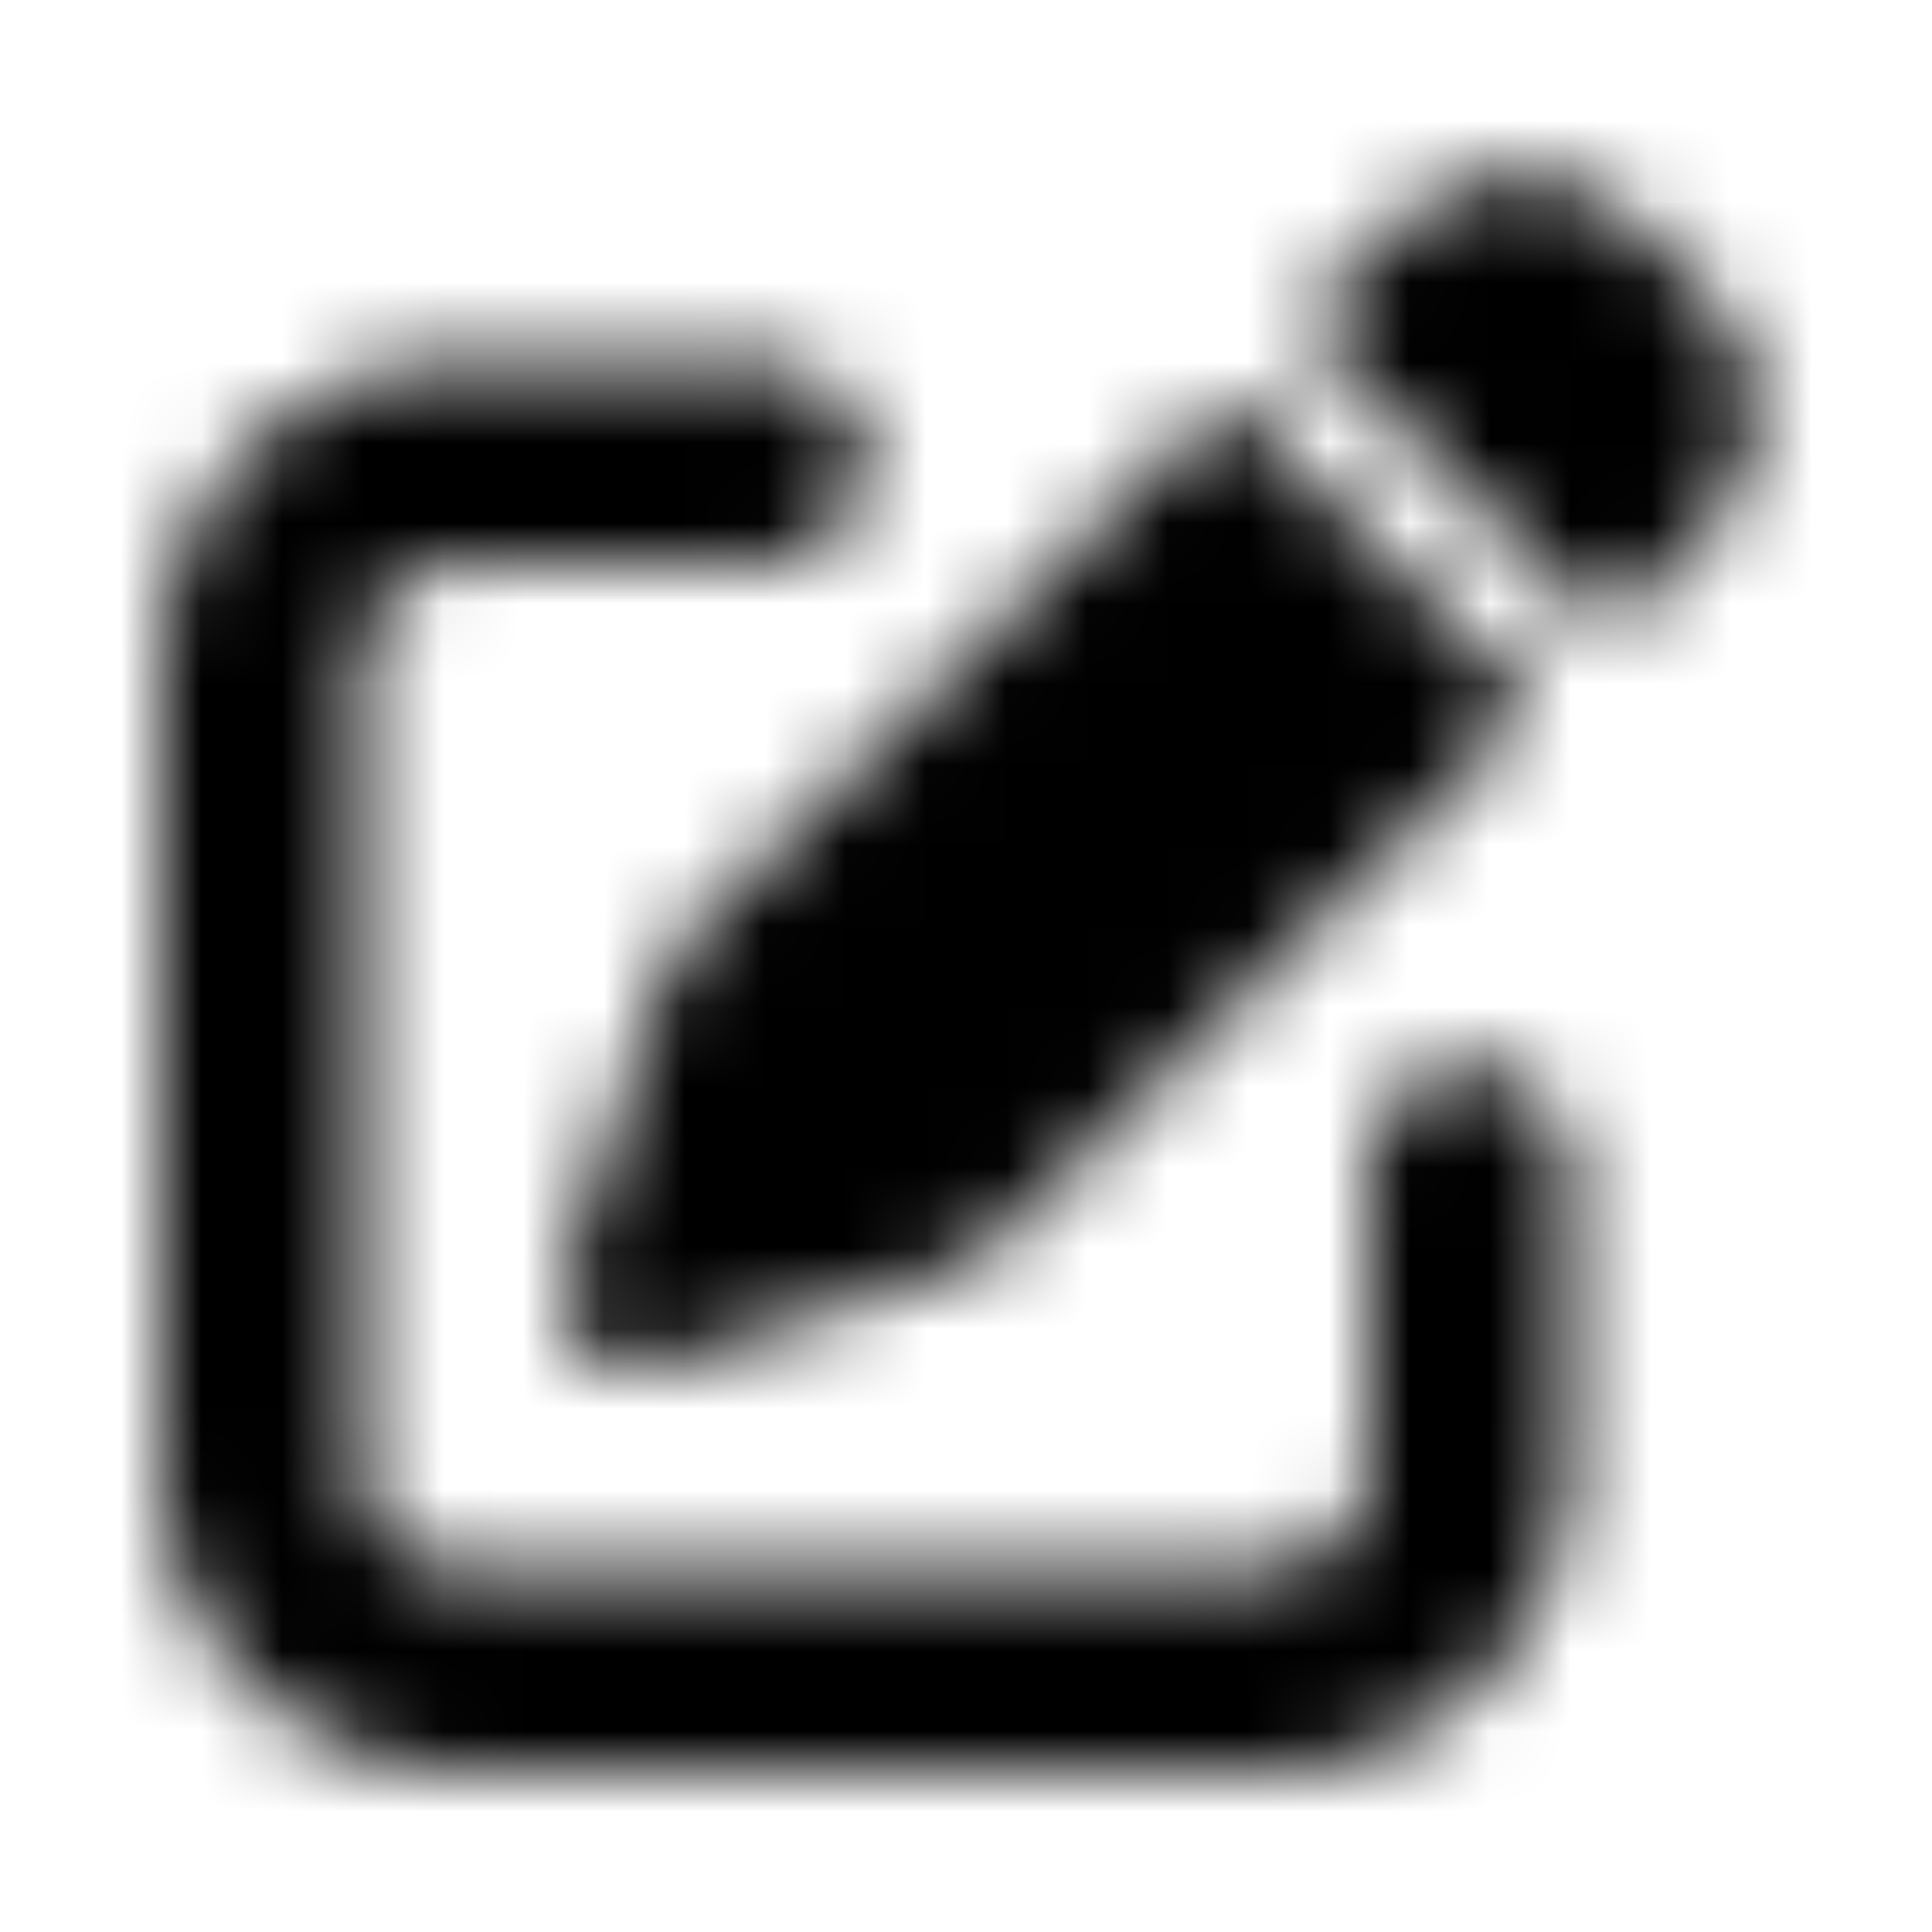 <svg xmlns="http://www.w3.org/2000/svg" width="24" height="24" fill="currentColor" class="icon-pen-to-square-solid" viewBox="0 0 24 24">
  <mask id="a" width="20" height="20" x="2" y="2" maskUnits="userSpaceOnUse" style="mask-type:alpha">
    <path d="m20.398 2.86.743.742a2.17 2.17 0 0 1 0 3.086l-1.172 1.171-3.828-3.828 1.172-1.172a2.17 2.17 0 0 1 3.085 0m-11.68 8.593 6.524-6.523 3.828 3.828-6.523 6.523c-.235.235-.547.43-.86.547L8.211 16.96a.86.86 0 0 1-.938-.234.86.86 0 0 1-.234-.938l1.133-3.476c.117-.313.312-.626.547-.86M5.75 4.5H9.5c.664 0 1.25.586 1.25 1.25 0 .703-.586 1.25-1.25 1.25H5.75c-.703 0-1.25.586-1.25 1.25v10c0 .703.547 1.25 1.25 1.25h10c.664 0 1.25-.547 1.25-1.25V14.5c0-.664.547-1.25 1.25-1.25.664 0 1.25.586 1.25 1.25v3.75c0 2.07-1.68 3.75-3.75 3.75h-10C3.68 22 2 20.32 2 18.25v-10C2 6.18 3.68 4.5 5.75 4.5"/>
  </mask>
  <g mask="url(#a)">
    <path d="M0 0h24v24H0z"/>
  </g>
</svg>